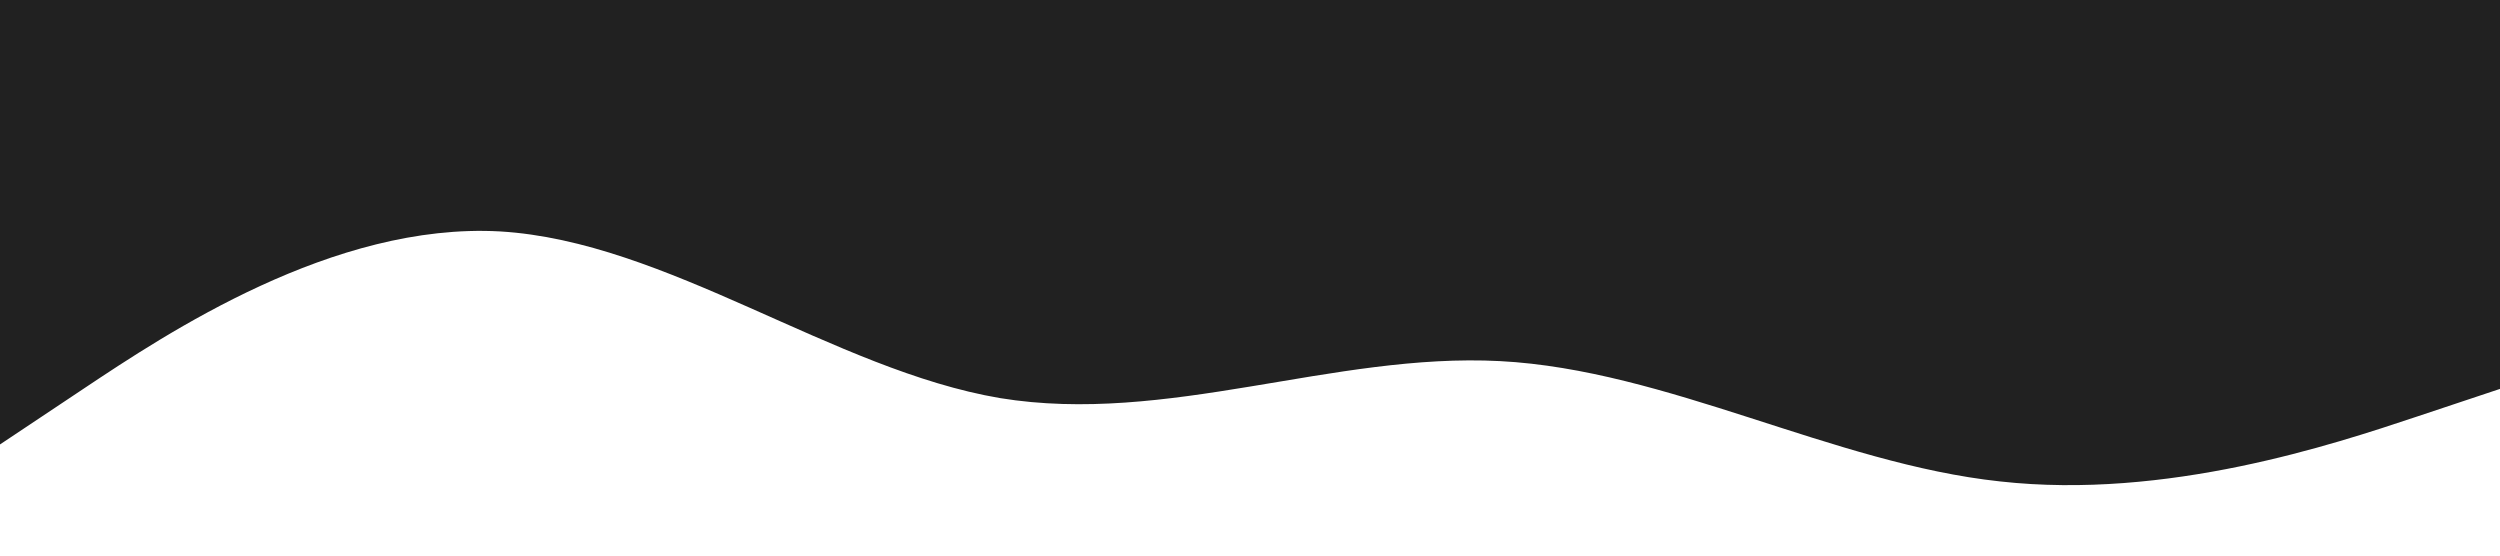 <?xml version="1.0" standalone="no"?><svg xmlns="http://www.w3.org/2000/svg" viewBox="0 0 1440 320"><path fill="#212121" fill-opacity="1" d="M0,256L48,224C96,192,192,128,288,133.3C384,139,480,213,576,229.3C672,245,768,203,864,208C960,213,1056,267,1152,277.3C1248,288,1344,256,1392,240L1440,224L1440,0L1392,0C1344,0,1248,0,1152,0C1056,0,960,0,864,0C768,0,672,0,576,0C480,0,384,0,288,0C192,0,96,0,48,0L0,0Z"></path></svg>
